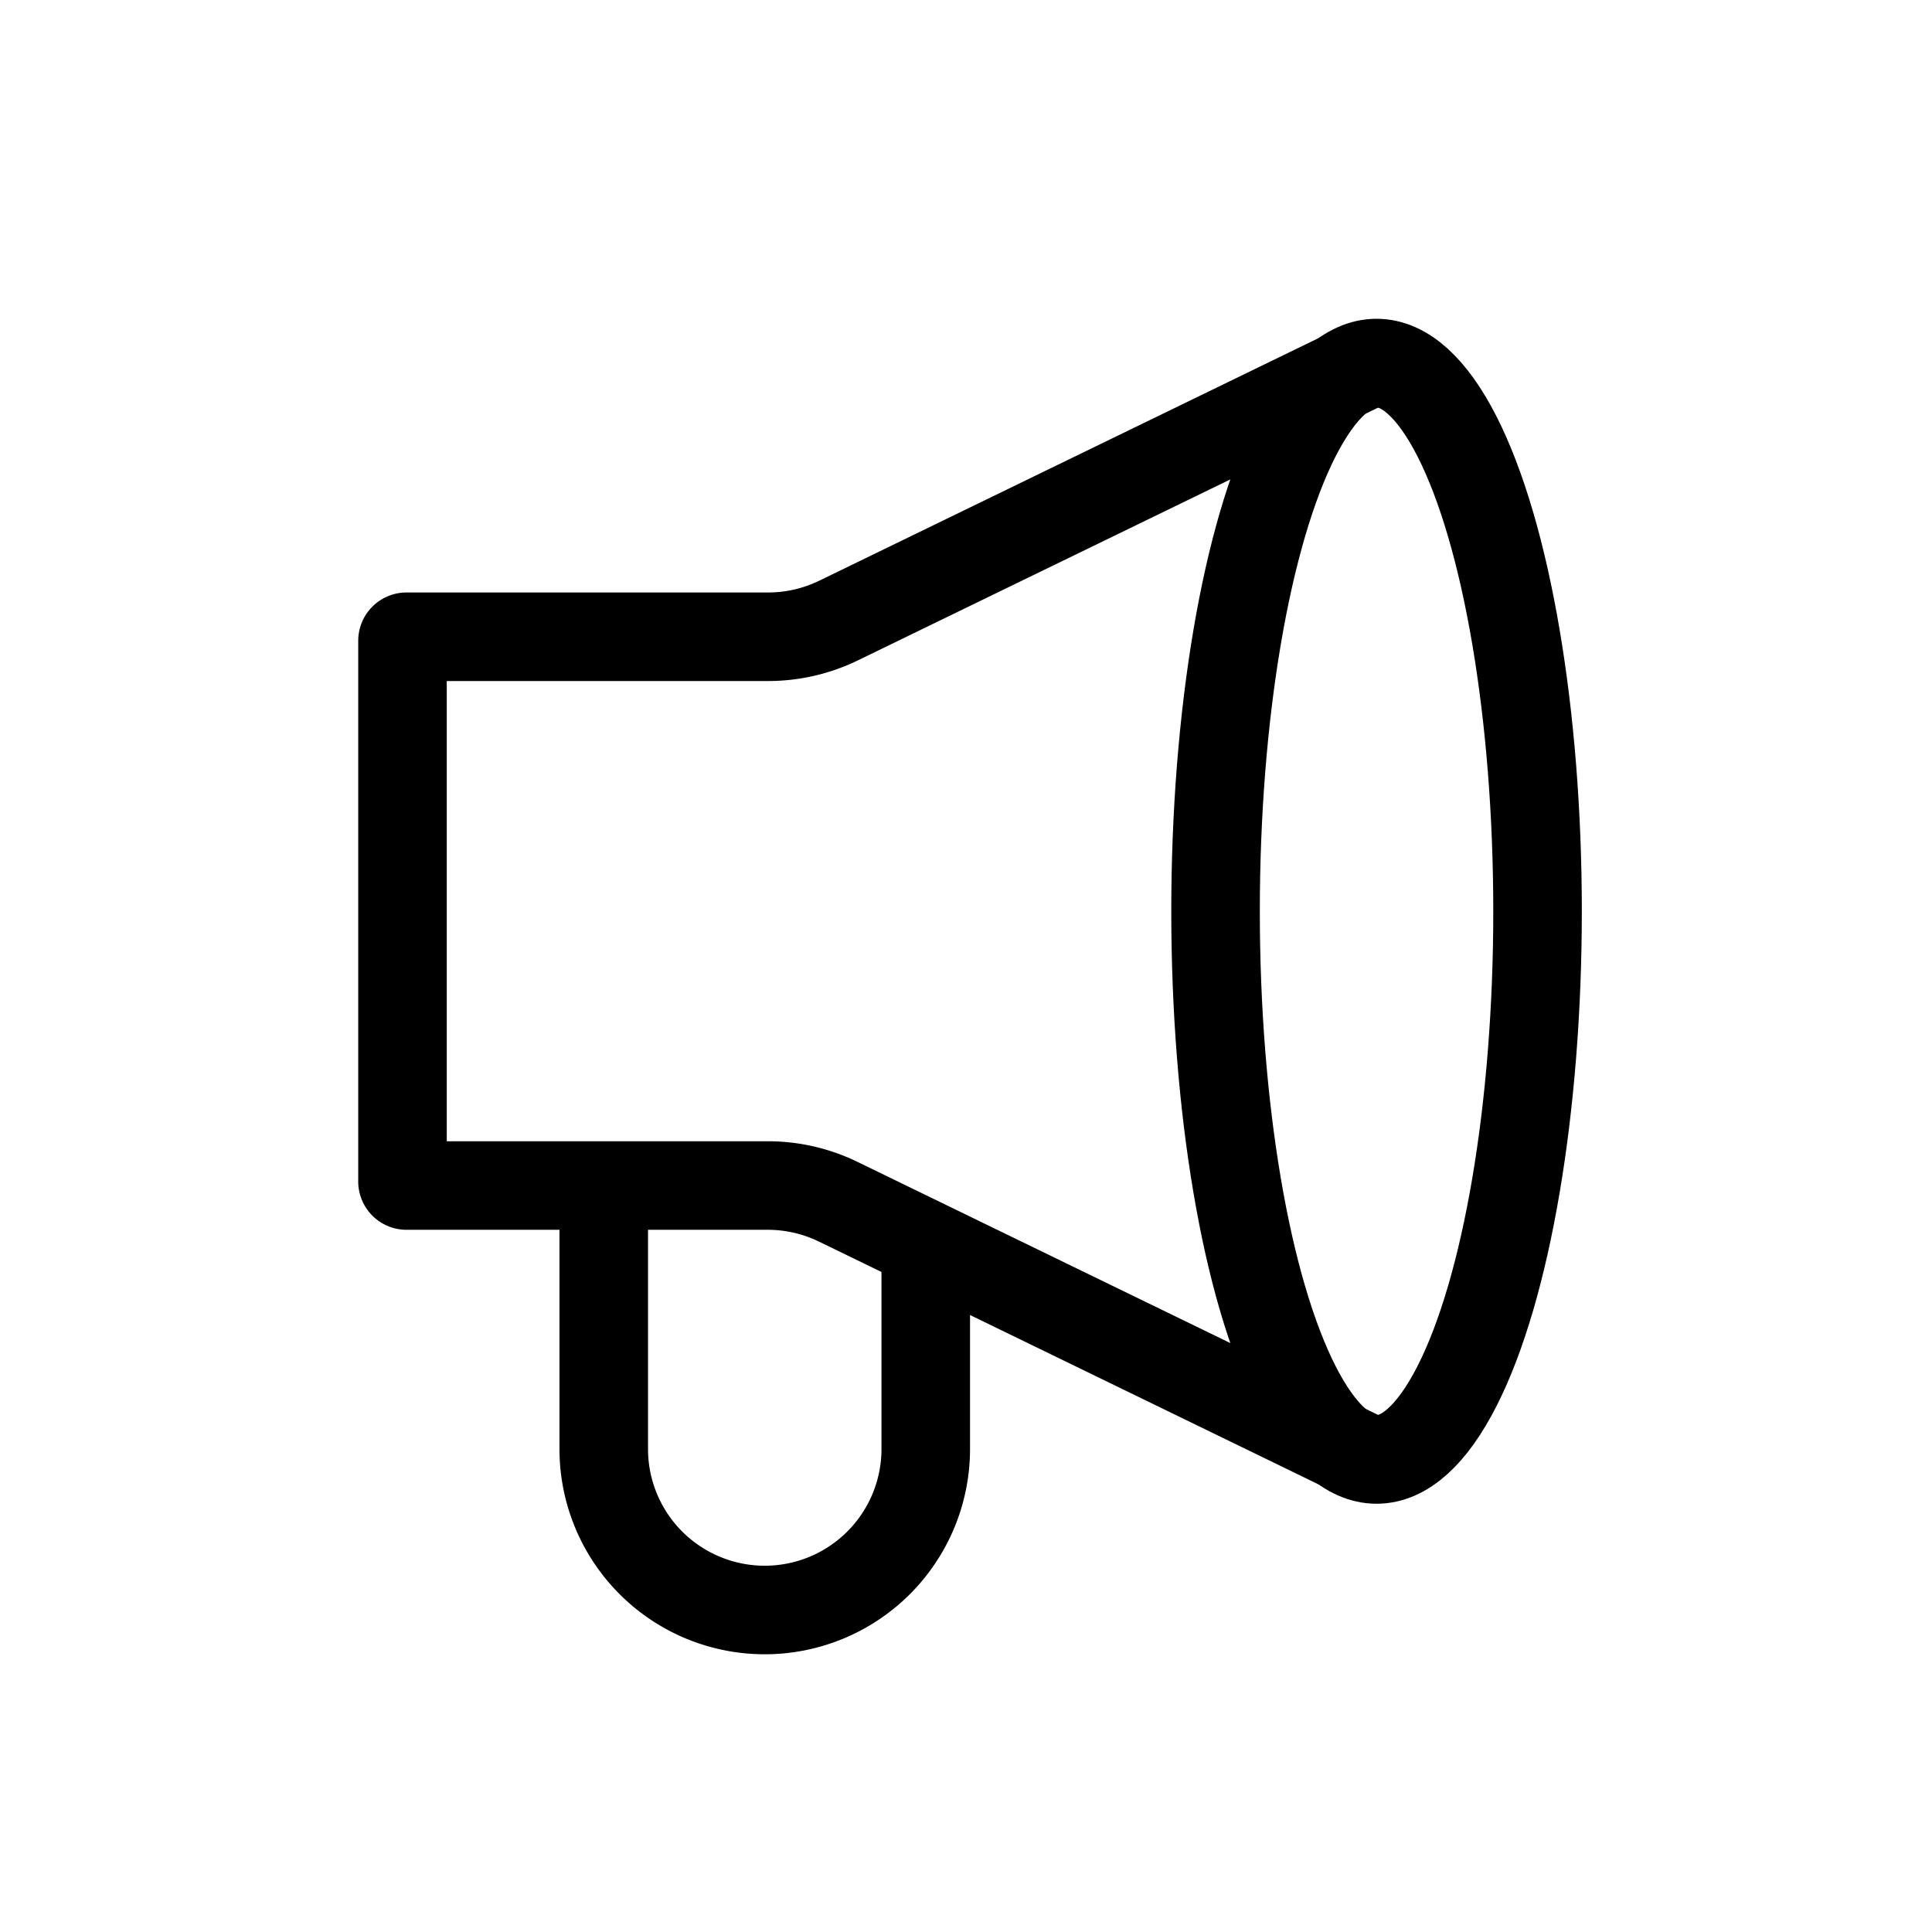 <svg xmlns="http://www.w3.org/2000/svg" width="24" height="24"><g fill="none" fill-rule="evenodd" stroke="#000" stroke-width="1.1" transform="translate(5 4.51)"><path d="M6.5 10.99v2.5a2 2 0 1 1-4 0v-3"/><path d="m12 13.62-6.586-3.201a2 2 0 0 0-.874-.202H.05a.05.05 0 0 1-.05-.05V3.45a.05.05 0 0 1 .05-.05h4.49a2 2 0 0 0 .874-.2L12 0"/><ellipse cx="12.1" cy="6.81" rx="2" ry="6.81"/></g></svg>